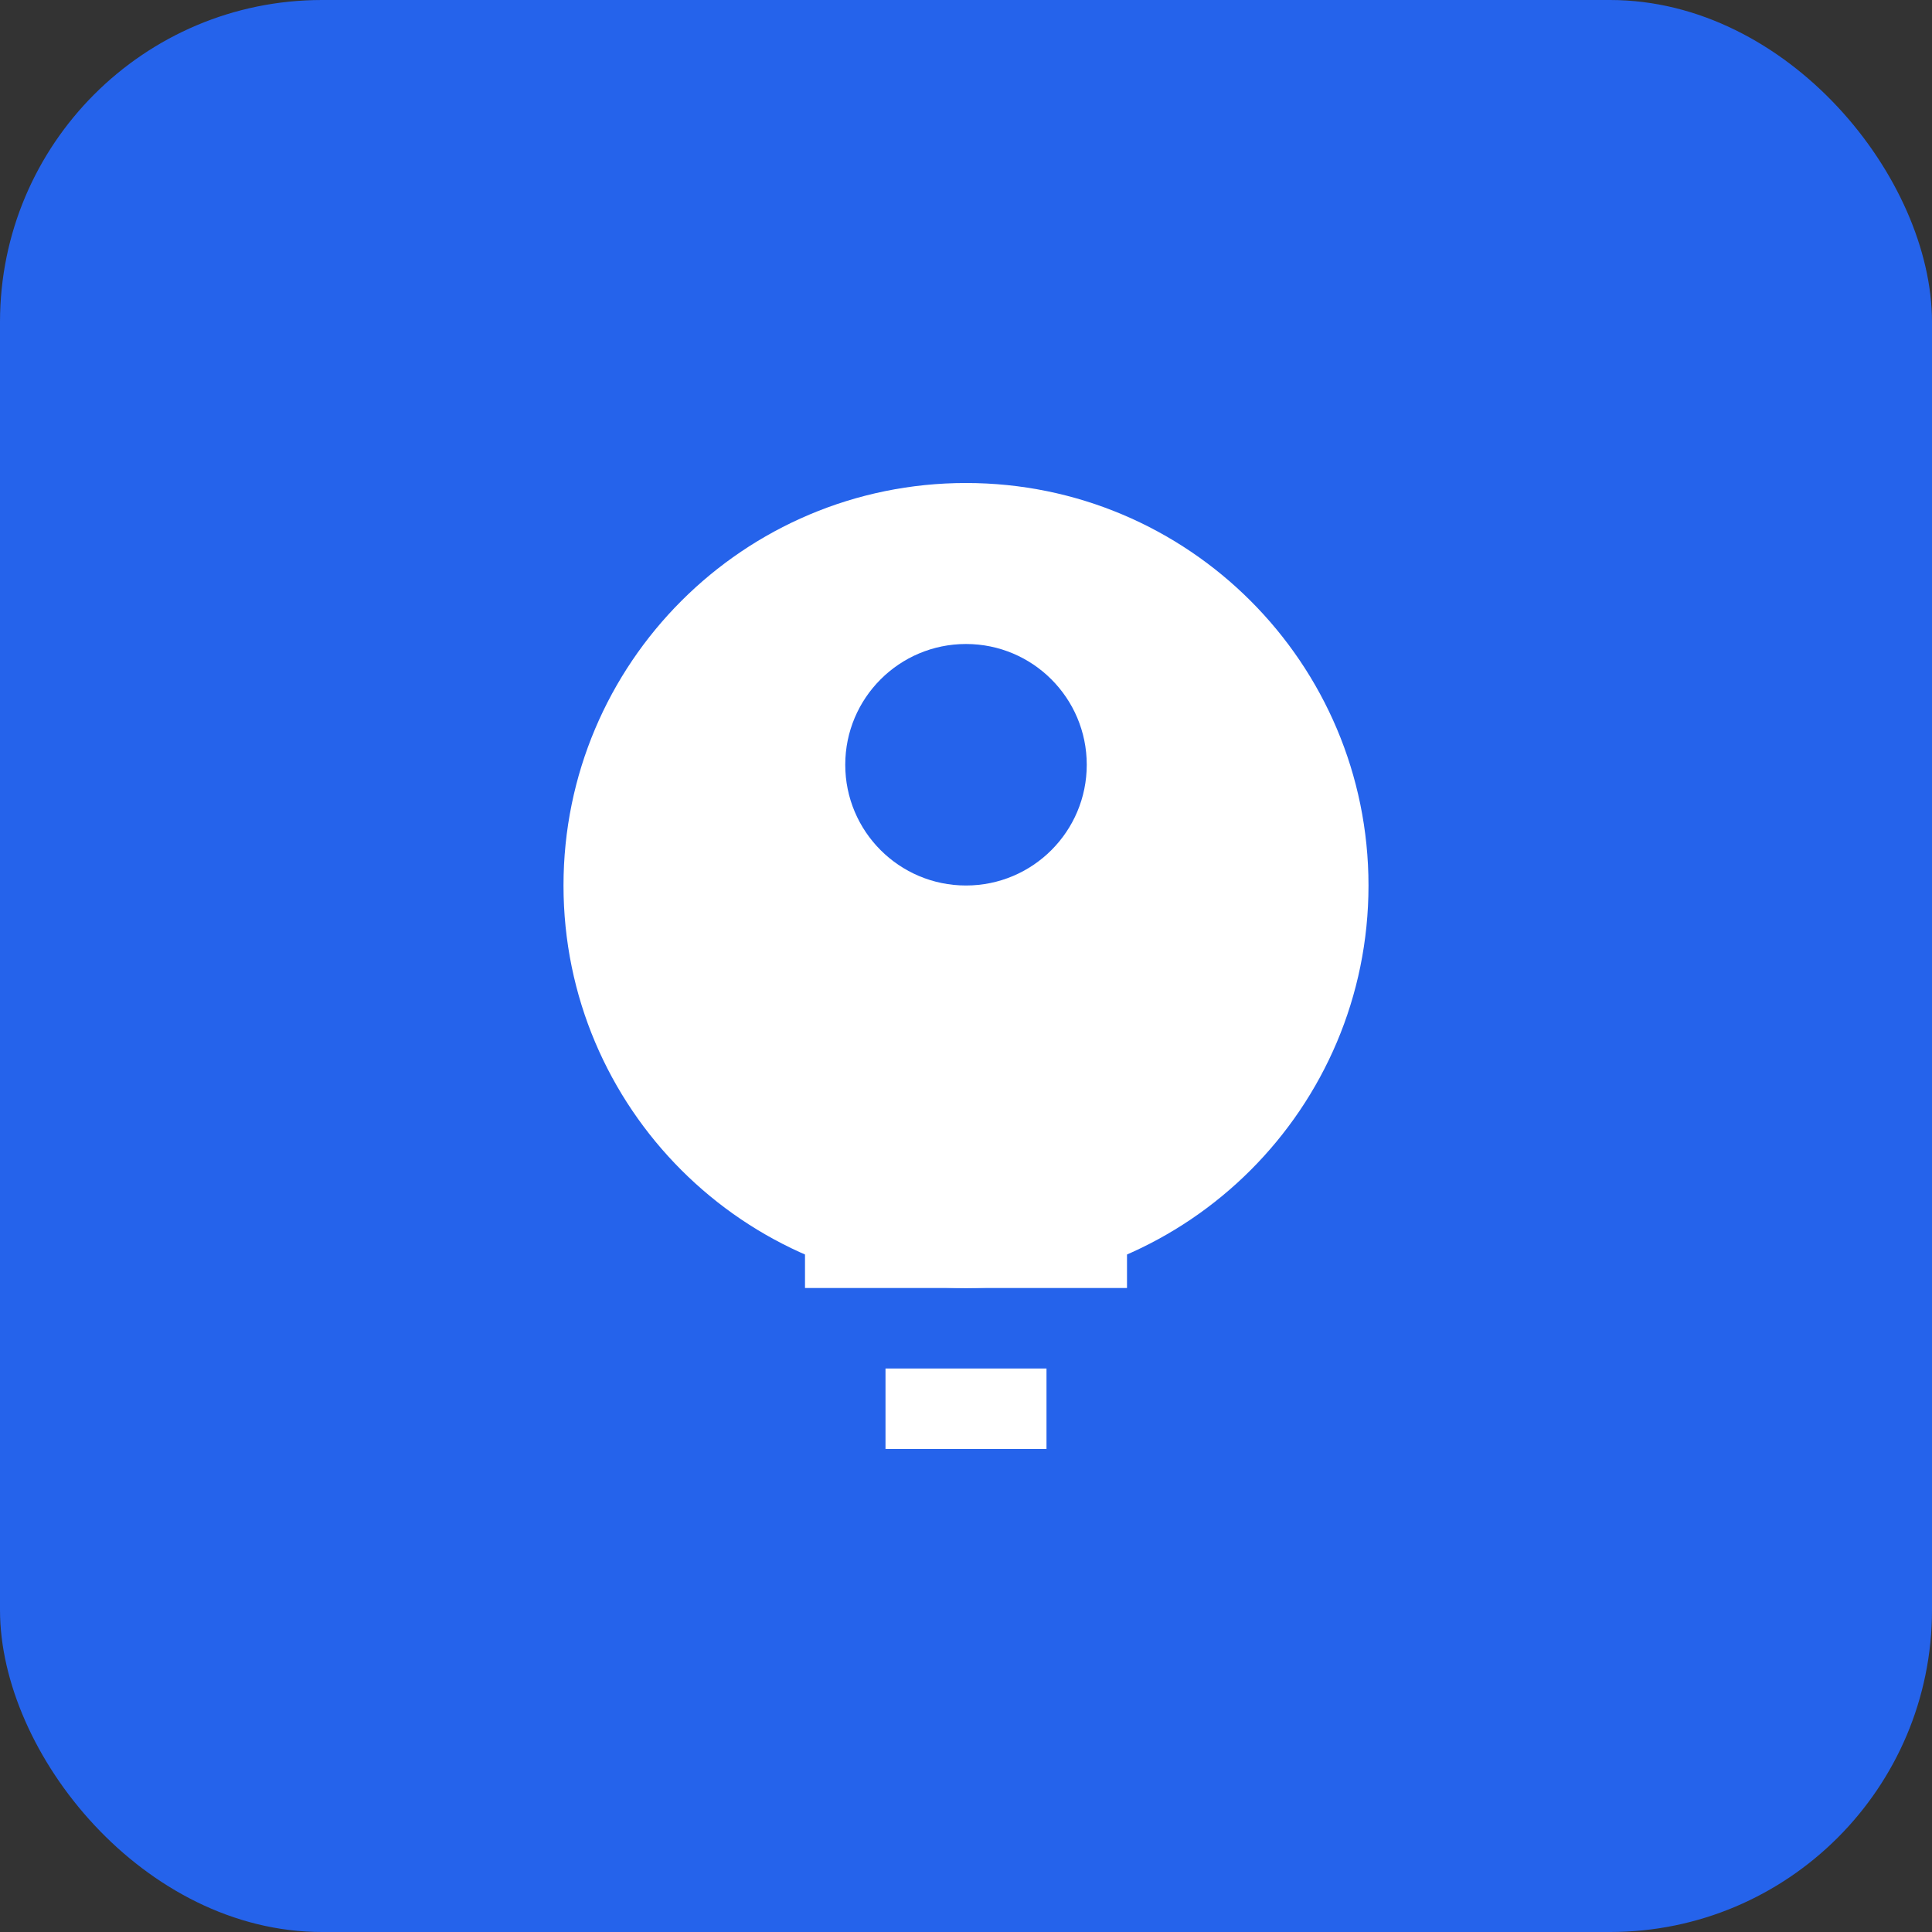 <svg width="48" height="48" viewBox="0 0 48 48" fill="none" xmlns="http://www.w3.org/2000/svg">
  <rect x="0" y="0" width="48" height="48" fill="#333333" stroke="none"/>
  <rect width="48" height="48" rx="8" fill="#2563eb"/>
  <path d="M24 12C29.523 12 34 16.477 34 22C34 27.523 29.523 32 24 32C18.477 32 14 27.523 14 22C14 16.477 18.477 12 24 12Z" fill="white"/>
  <path d="M24 16C25.657 16 27 17.343 27 19C27 20.657 25.657 22 24 22C22.343 22 21 20.657 21 19C21 17.343 22.343 16 24 16Z" fill="#2563eb"/>
  <path d="M18 26H30V28H18V26Z" fill="white"/>
  <path d="M20 30H28V32H20V30Z" fill="white"/>
  <path d="M22 34H26V36H22V34Z" fill="white"/>
</svg> 